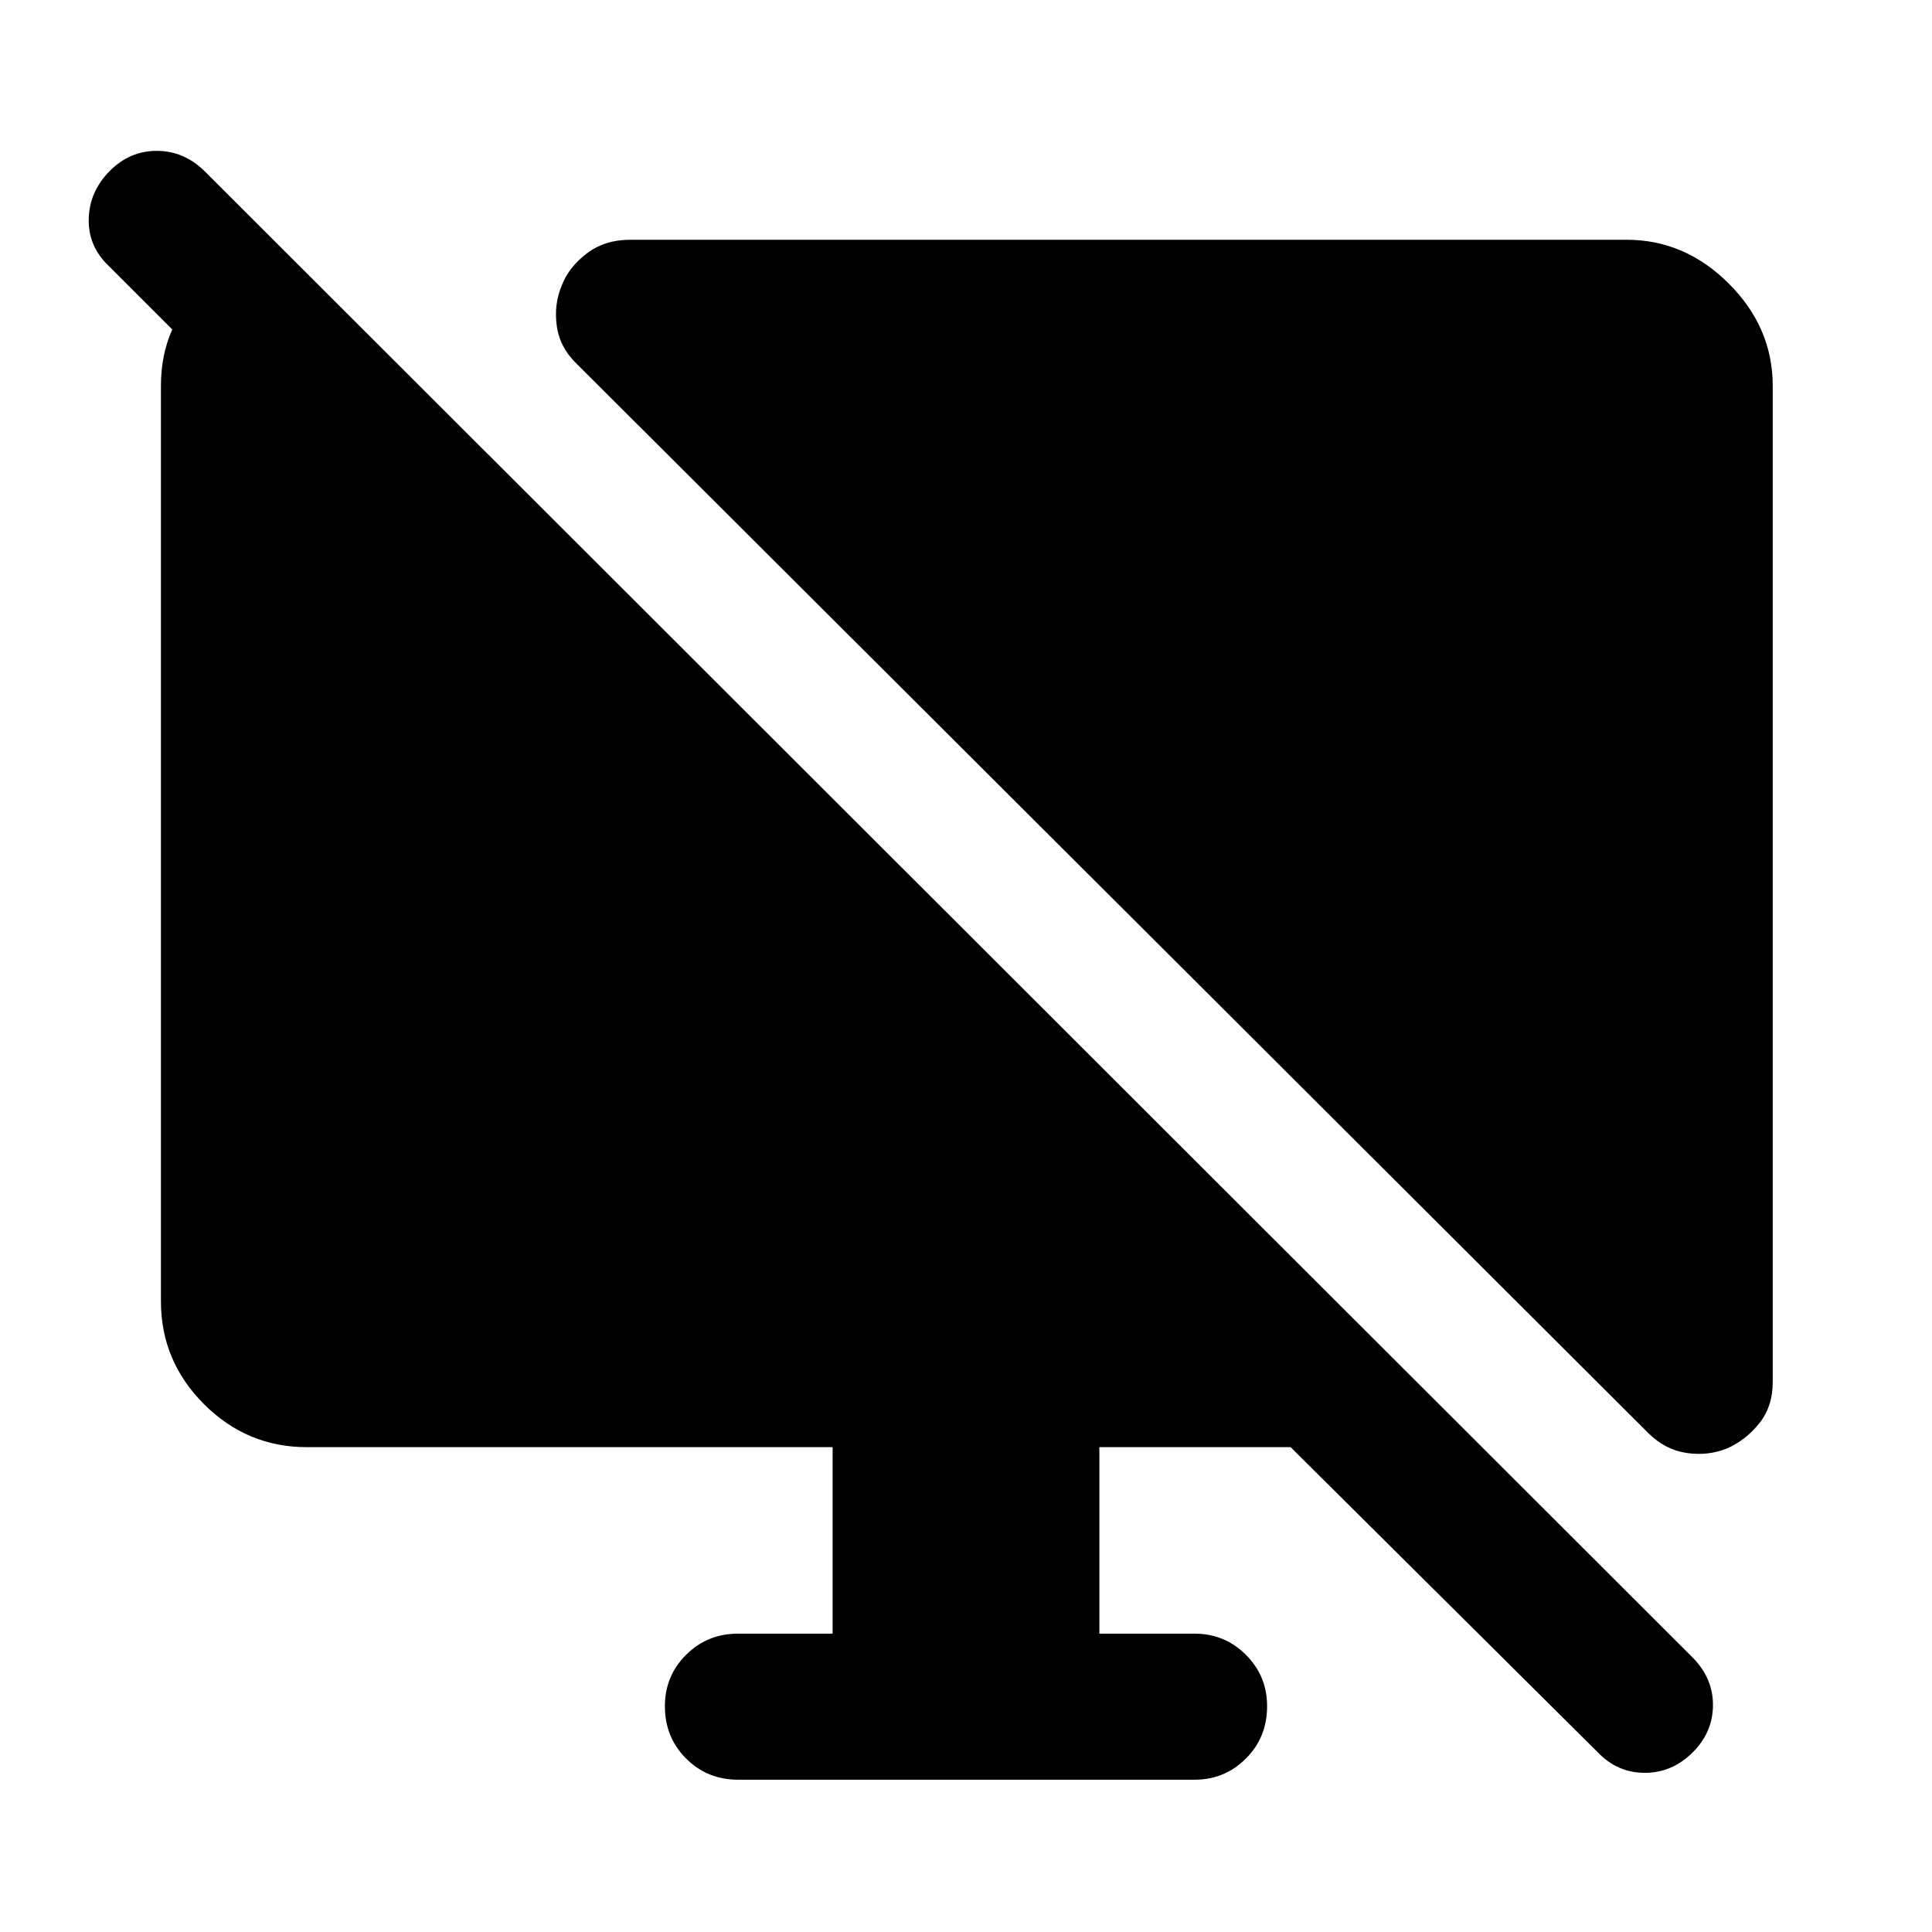 <svg xmlns="http://www.w3.org/2000/svg" height="40" viewBox="0 -960 960 960" width="40"><path d="M139.78-836.84v94.73l-85.8-85.8q-10.23-9.73-9.89-23.37.33-13.65 10.55-23.87 9.9-9.89 23.25-9.89t23.57 9.89l739.93 739.1q9.89 10.22 9.77 23.53-.12 13.32-10.01 23.21-10.22 10.22-23.87 10.22-13.64 0-23.37-10.22L641.3-240.92h-95.02v92.67h47.29q15 0 25.52 10.52 10.53 10.52 10.53 25.52 0 15.49-10.53 26.01-10.52 10.53-25.52 10.53H366.76q-15.33 0-25.85-10.53-10.53-10.52-10.53-26.01 0-15 10.53-25.52 10.52-10.52 25.85-10.52h46.96v-92.67H152.39q-29.65 0-51.04-21.38-21.38-21.39-21.38-51.04v-454.94q0-30.66 22.07-49.61t37.74-18.95Zm741.08 68.56v494.94q0 12.35-6.8 20.72-6.79 8.36-15.91 12.34-9.45 3.82-20.13 2.24-10.69-1.58-19.06-9.95L286.91-778.88q-8.7-8.21-10.23-19.02-1.53-10.8 2.45-20.25 3.49-9.12 12.43-15.91 8.95-6.8 21.46-6.8h495.26q28.98 0 50.78 21.8t21.8 50.78Z"/></svg>